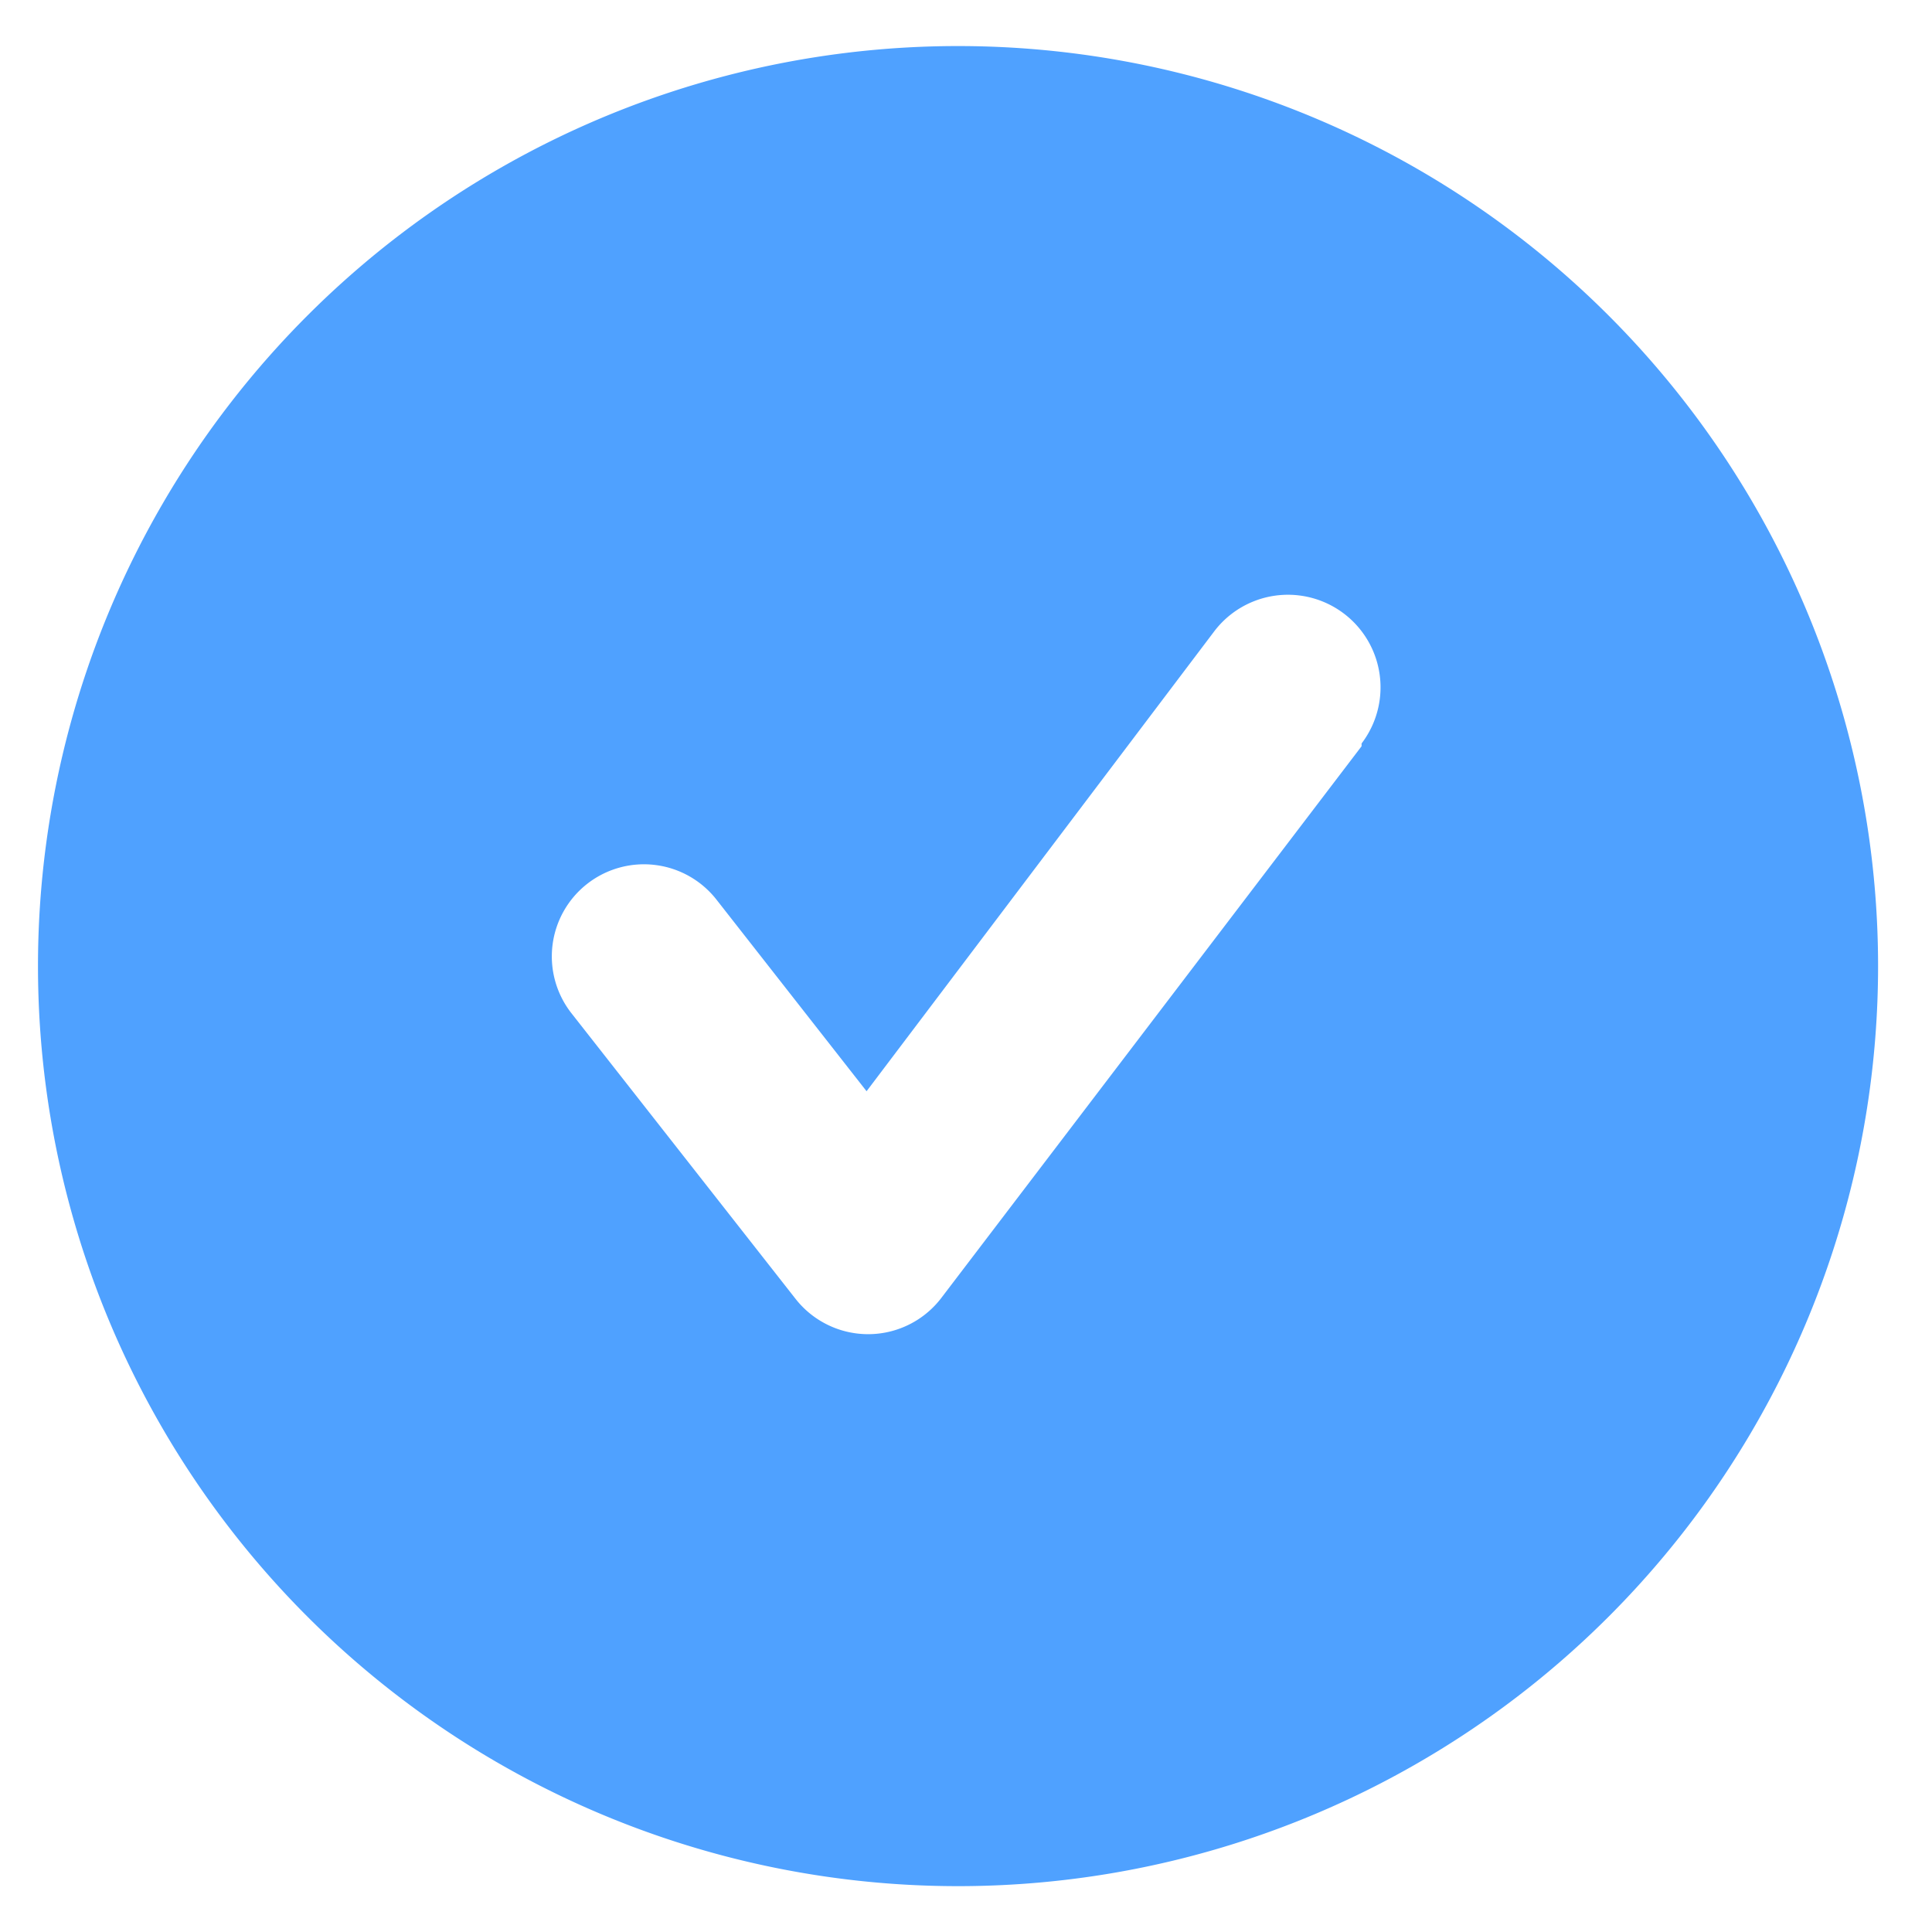 <svg width="28" height="28" fill="none" xmlns="http://www.w3.org/2000/svg"><path d="M14 .668a13.334 13.334 0 100 26.667A13.334 13.334 0 0014 .668zm5.733 10.147l-6.094 8a1.334 1.334 0 01-1.638.388 1.334 1.334 0 01-.468-.375l-3.254-4.147a1.335 1.335 0 112.107-1.64l2.173 2.774 5.04-6.667a1.34 1.34 0 112.134 1.627v.04z" fill="#4FA1FF"/></svg>